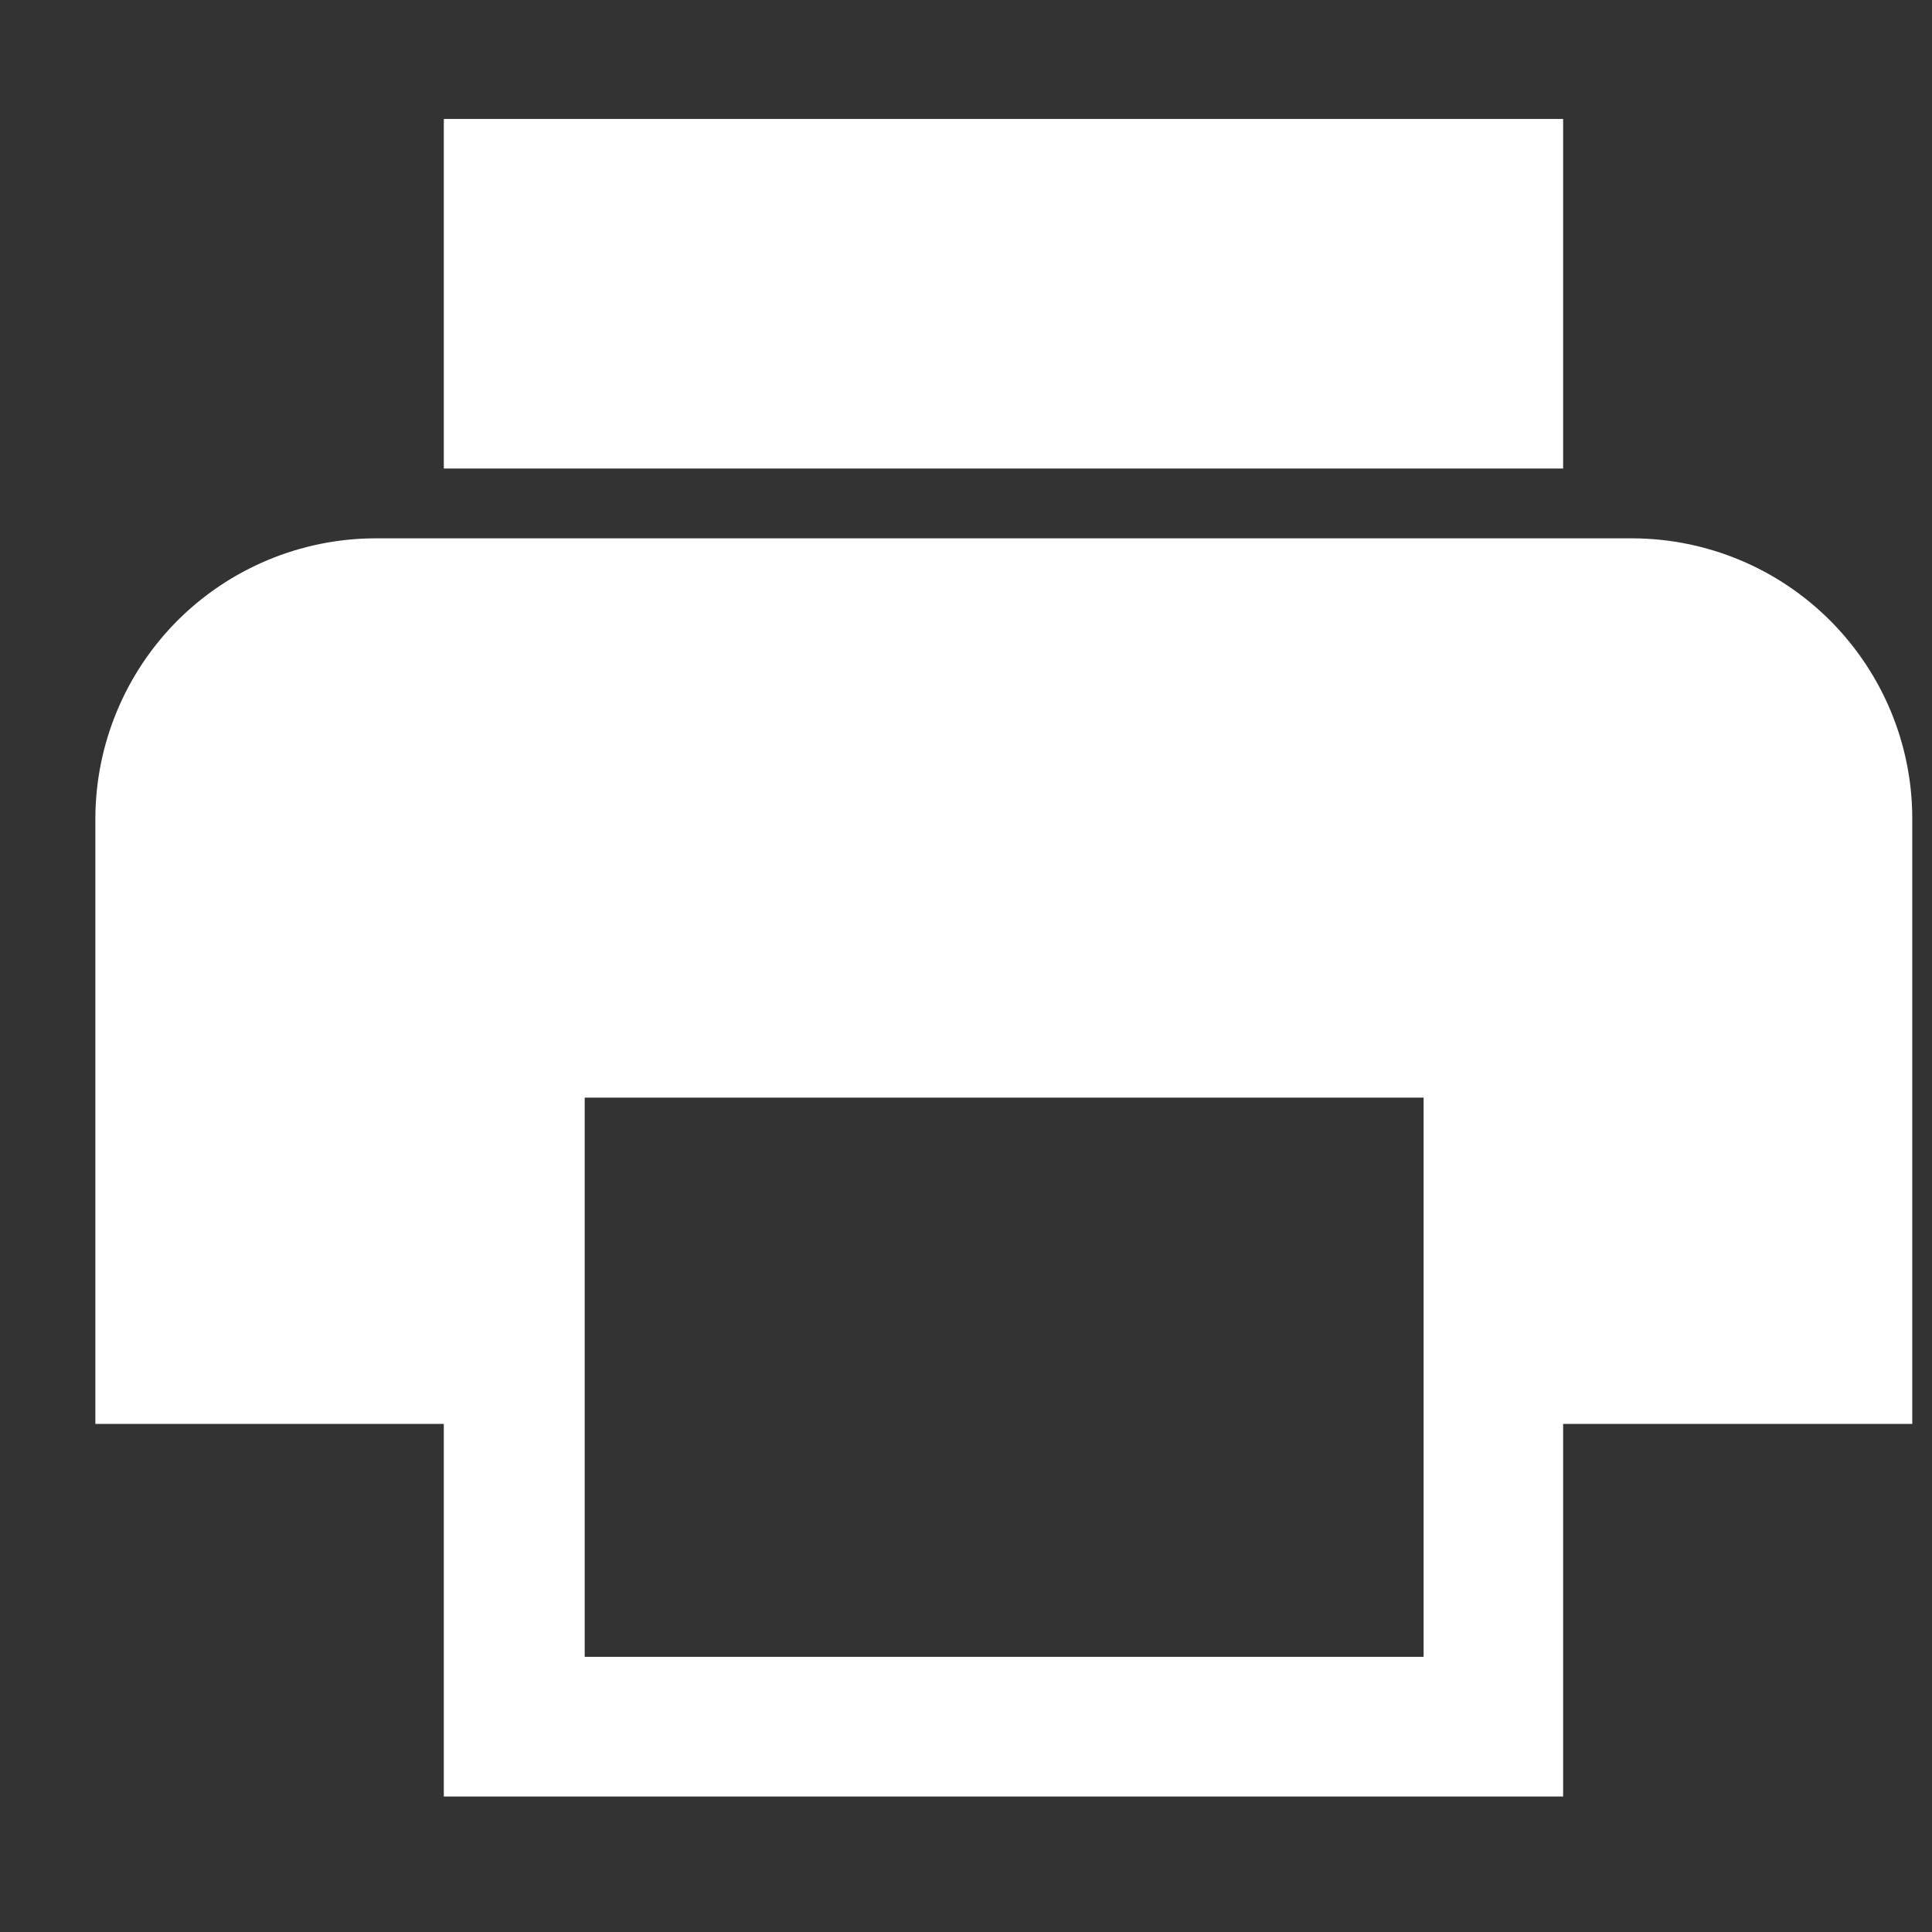 <svg width="14" height="14" viewBox="0 0 14 14" fill="none" xmlns="http://www.w3.org/2000/svg">
<rect x="0" y="0" width="14" height="14" fill="#333333" stroke="none"/>
<path d="M11.834 3.901H2.716C2.18 3.903 1.665 4.118 1.286 4.497C0.907 4.877 0.693 5.392 0.691 5.928V10.318H3.216V13.018H11.327V10.318H13.857V5.928C13.856 5.392 13.642 4.878 13.263 4.498C12.884 4.118 12.371 3.904 11.834 3.901ZM10.316 12.006H4.237V7.954H10.316V12.006ZM11.332 0.862H3.216V3.395H11.327V0.862H11.332Z" fill="white"/>
</svg>
